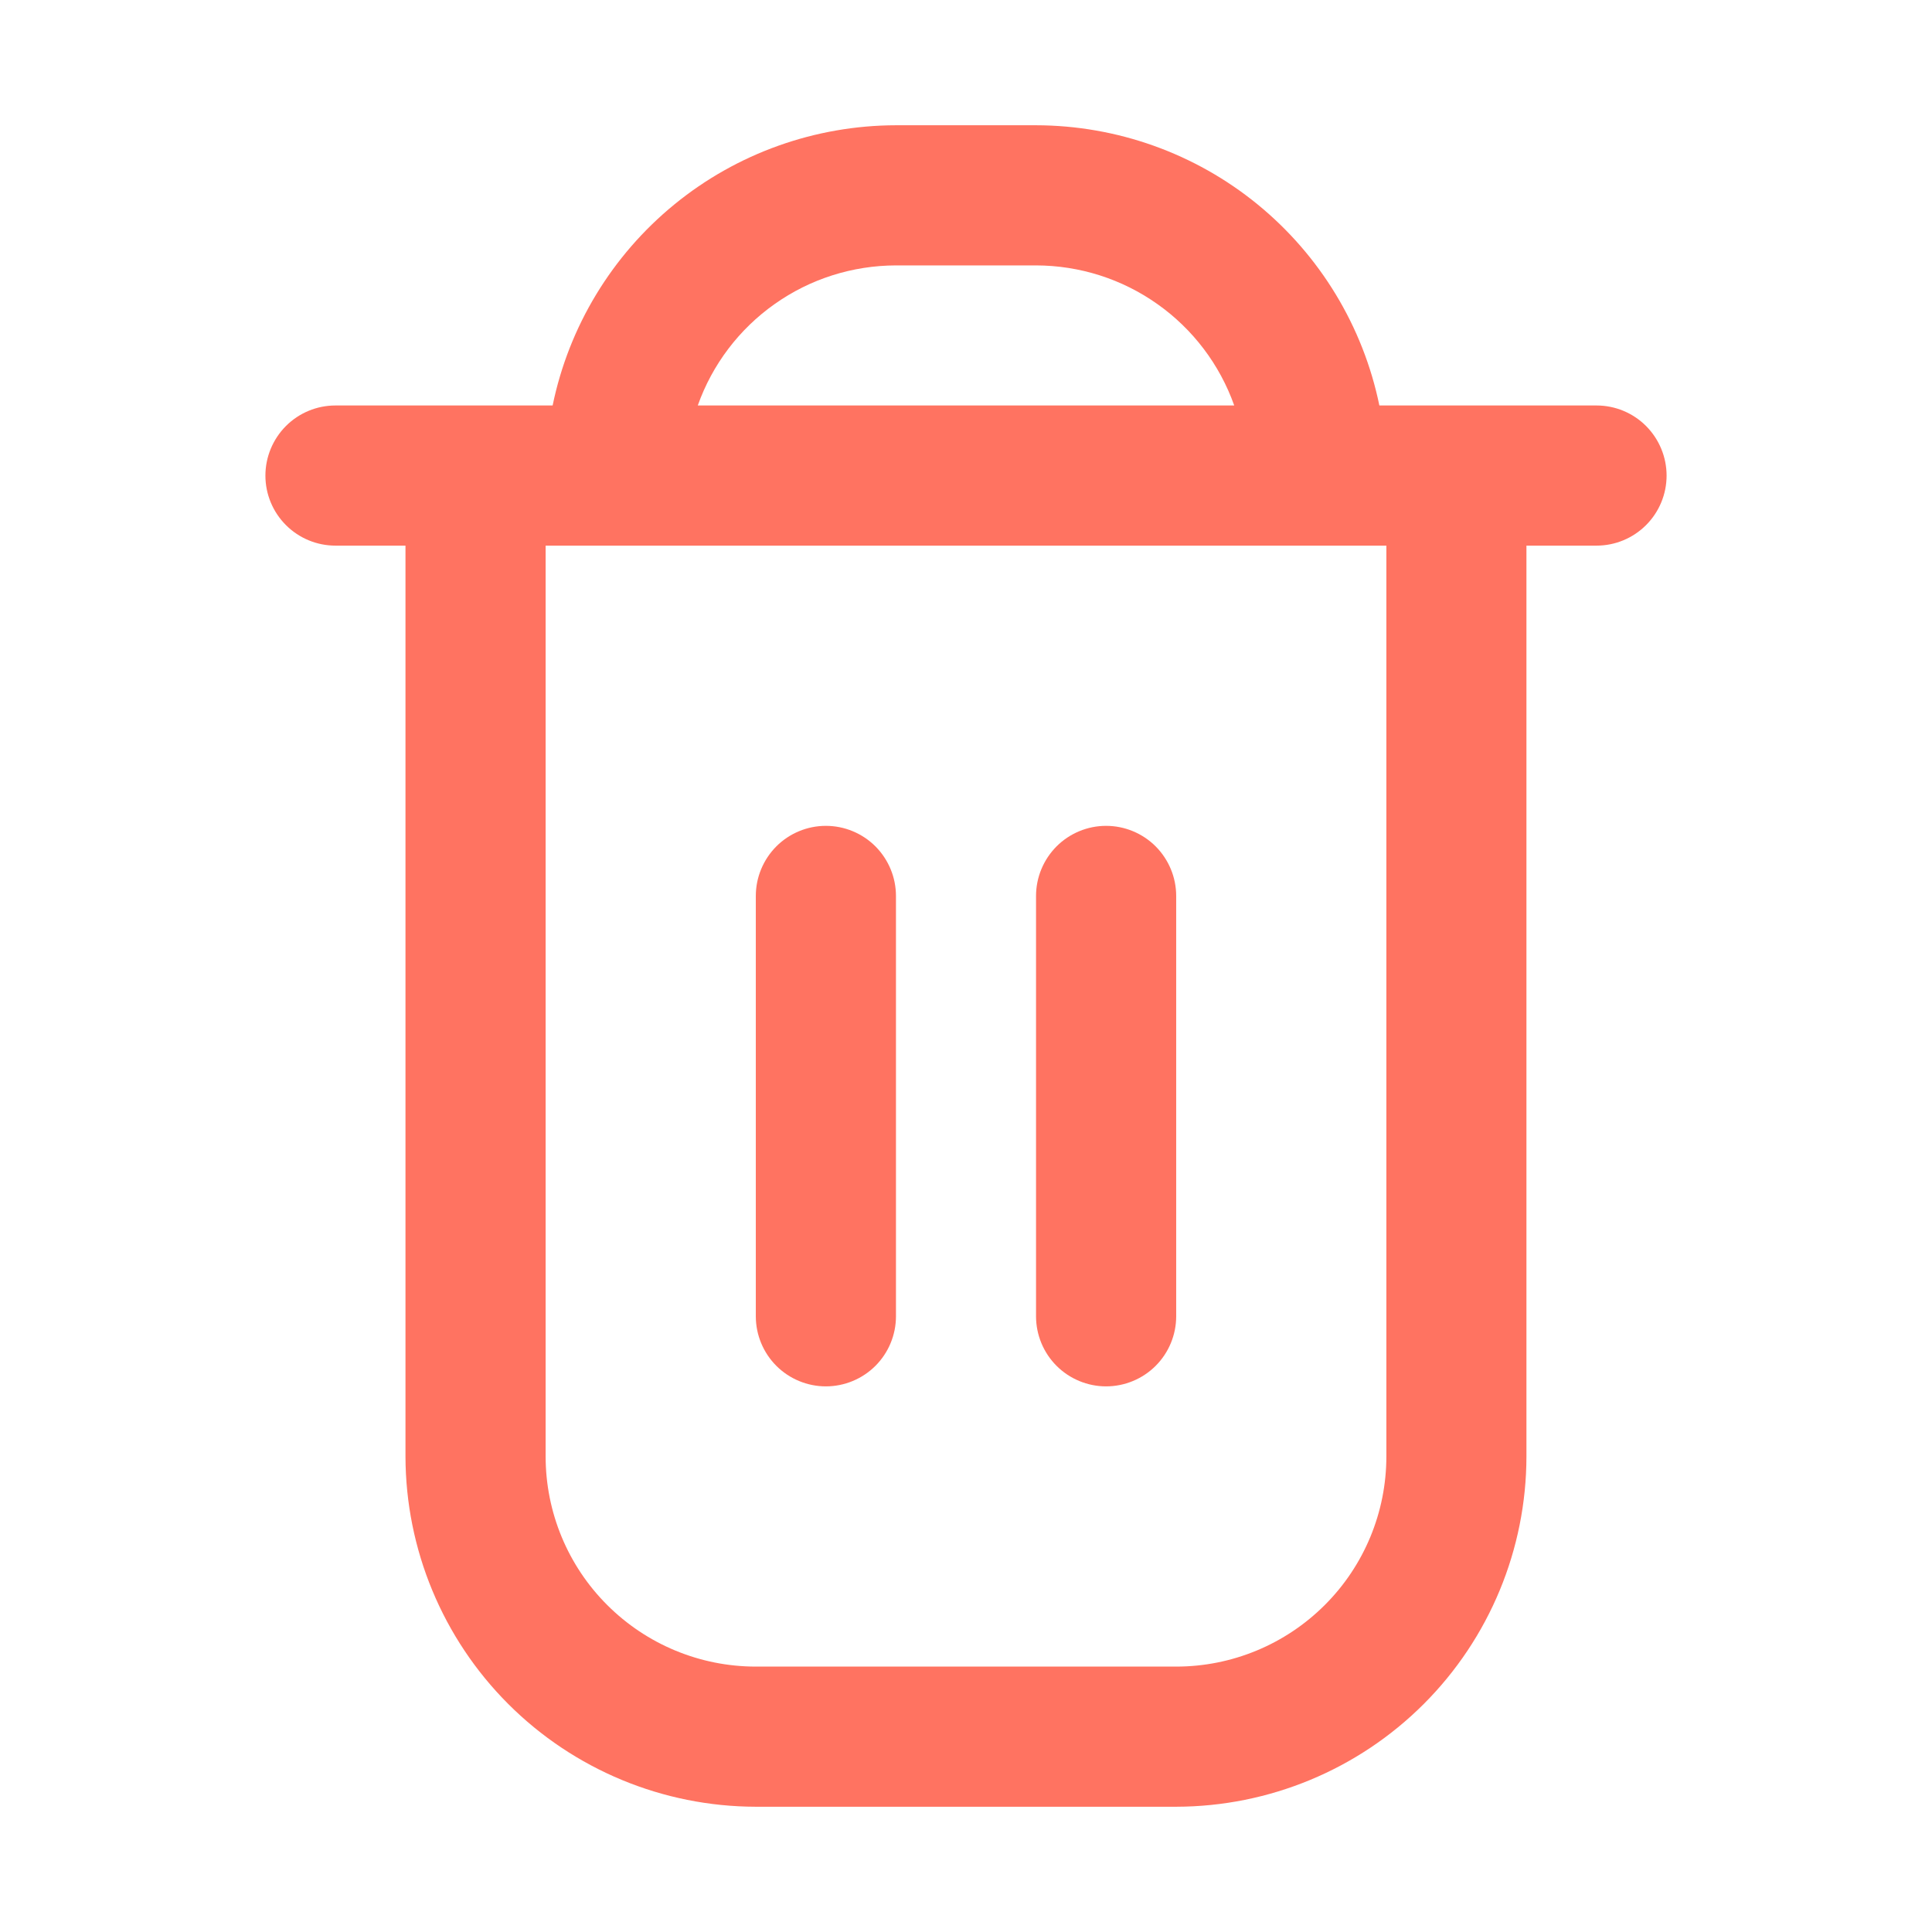 <svg width="24" height="24" viewBox="0 0 24 24" fill="none" xmlns="http://www.w3.org/2000/svg">
<path d="M19.833 5.037H17.135C16.933 4.055 16.398 3.173 15.622 2.539C14.845 1.904 13.873 1.558 12.87 1.556L11.13 1.556C10.127 1.558 9.155 1.904 8.378 2.539C7.602 3.173 7.067 4.055 6.865 5.037H4.167C3.936 5.037 3.715 5.129 3.552 5.292C3.389 5.456 3.297 5.677 3.297 5.908C3.297 6.139 3.389 6.36 3.552 6.523C3.715 6.686 3.936 6.778 4.167 6.778H5.037V18.092C5.039 19.246 5.498 20.352 6.314 21.168C7.129 21.983 8.235 22.442 9.389 22.444H14.611C15.765 22.442 16.871 21.983 17.686 21.168C18.502 20.352 18.961 19.246 18.962 18.092V6.778H19.833C20.064 6.778 20.285 6.686 20.448 6.523C20.611 6.36 20.703 6.139 20.703 5.908C20.703 5.677 20.611 5.456 20.448 5.292C20.285 5.129 20.064 5.037 19.833 5.037ZM11.13 3.297H12.87C13.41 3.298 13.937 3.465 14.377 3.777C14.818 4.088 15.152 4.529 15.332 5.037H8.668C8.848 4.529 9.182 4.088 9.623 3.777C10.063 3.465 10.59 3.298 11.13 3.297ZM17.222 18.092C17.222 18.785 16.947 19.449 16.457 19.938C15.967 20.428 15.303 20.703 14.611 20.703H9.389C8.697 20.703 8.033 20.428 7.543 19.938C7.053 19.449 6.778 18.785 6.778 18.092V6.778H17.222V18.092Z" fill="#FF7361"/>
<path d="M10.259 17.222C10.49 17.222 10.712 17.13 10.875 16.967C11.038 16.804 11.13 16.582 11.13 16.352V11.13C11.13 10.899 11.038 10.678 10.875 10.514C10.712 10.351 10.49 10.259 10.259 10.259C10.029 10.259 9.807 10.351 9.644 10.514C9.481 10.678 9.389 10.899 9.389 11.13V16.352C9.389 16.582 9.481 16.804 9.644 16.967C9.807 17.13 10.029 17.222 10.259 17.222Z" fill="#FF7361"/>
<path d="M13.74 17.222C13.971 17.222 14.193 17.13 14.356 16.967C14.519 16.804 14.611 16.582 14.611 16.352V11.13C14.611 10.899 14.519 10.678 14.356 10.514C14.193 10.351 13.971 10.259 13.74 10.259C13.51 10.259 13.288 10.351 13.125 10.514C12.962 10.678 12.87 10.899 12.87 11.13V16.352C12.87 16.582 12.962 16.804 13.125 16.967C13.288 17.13 13.51 17.222 13.74 17.222Z" fill="#FF7361"/>
</svg>
